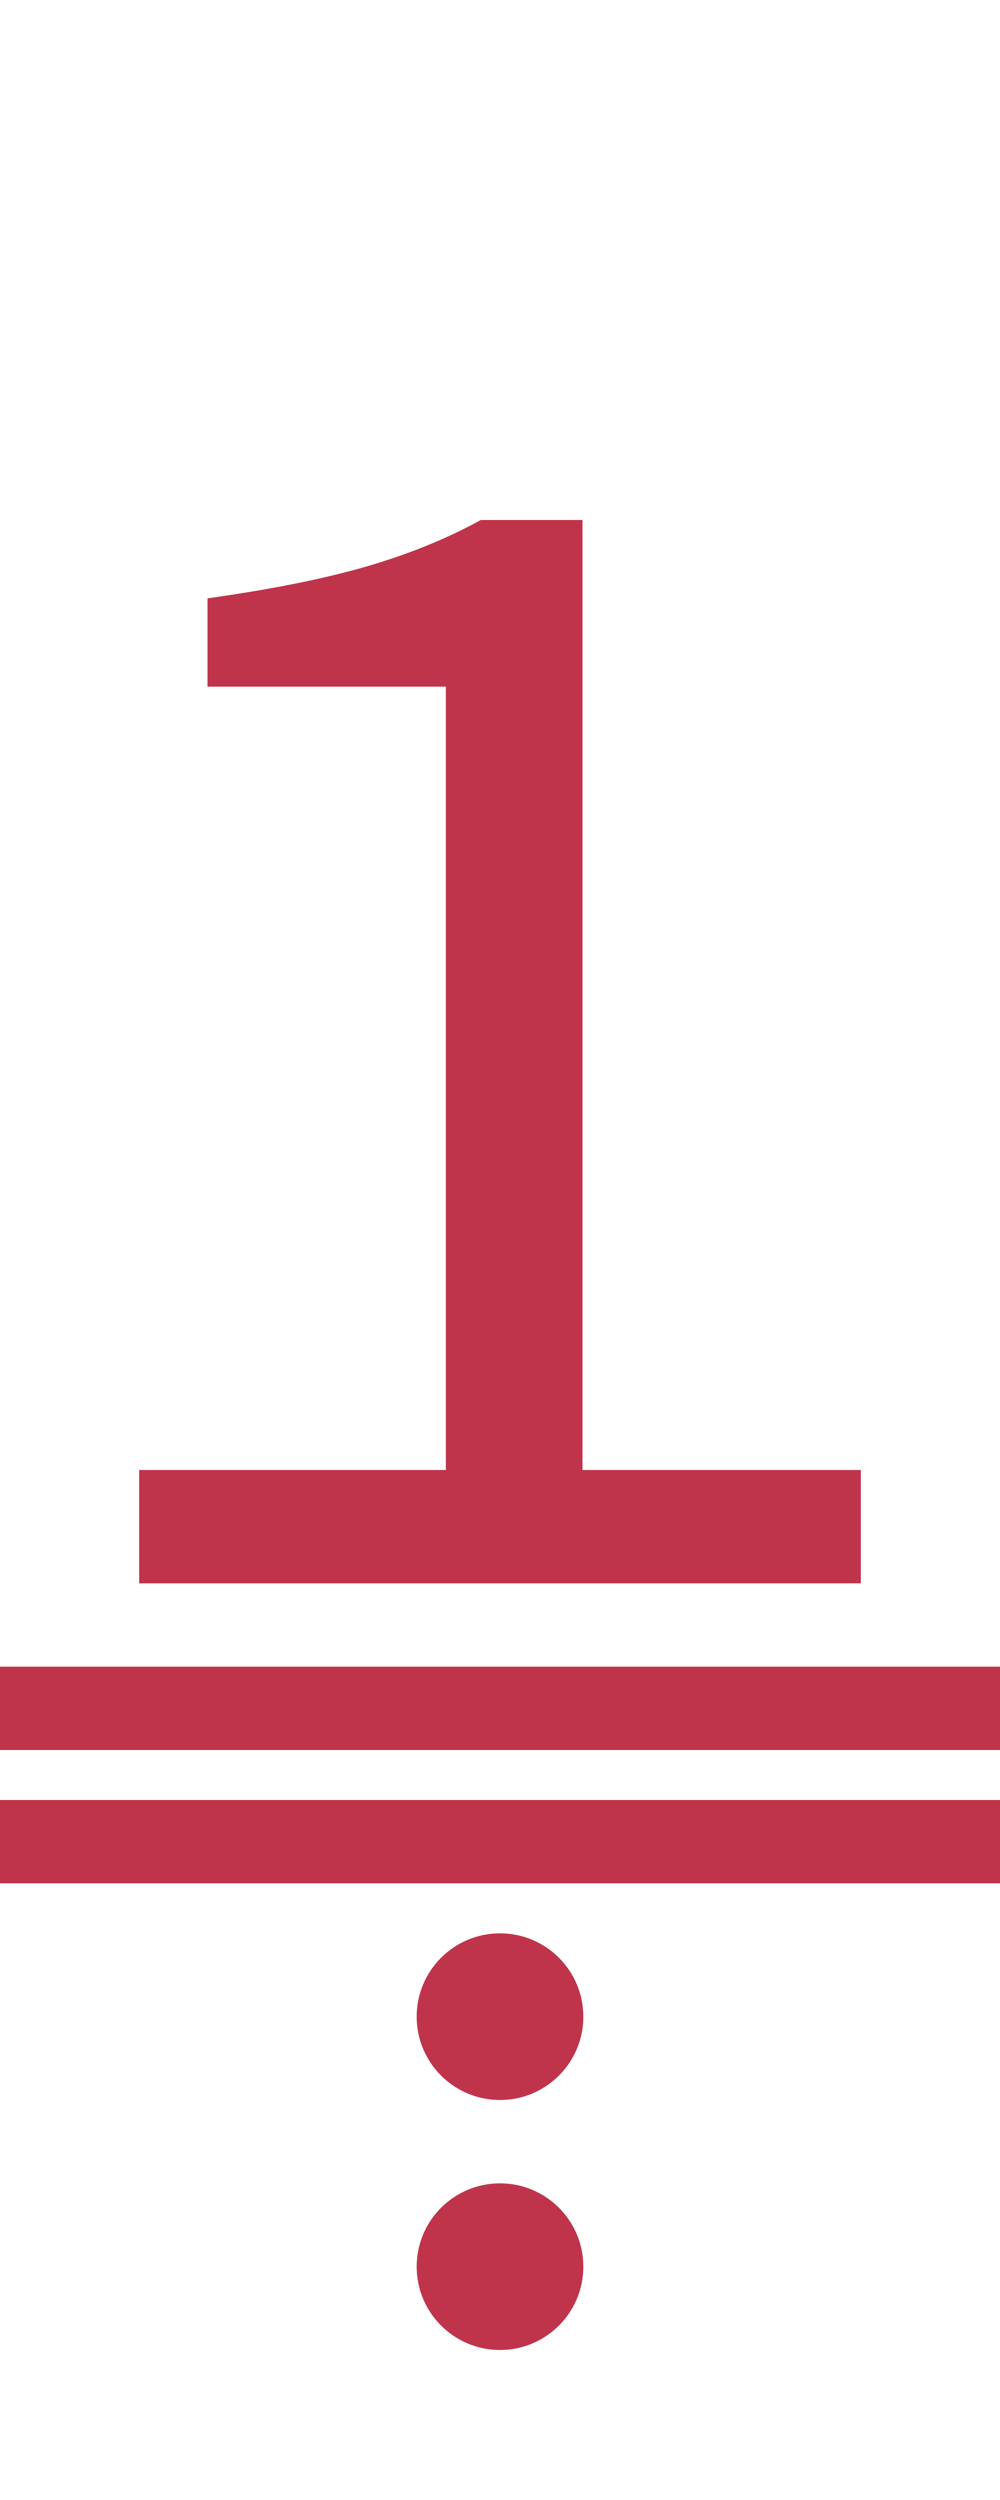 <?xml version="1.0" encoding="UTF-8"?><svg version="1.1" viewBox="0 0 60 150" xmlns="http://www.w3.org/2000/svg">
<path fill="#bf344b" d="m5,15 m3.35 80v-6.8h18.4v-47h-14.3v-5.3q5.7-.8 9.5-1.9t6.9-2.8h6.1v57h16.7v6.8z"/>

<rect fill="#bf344b" width="60" height="5" x="0" y="108"/>
<rect fill="#bf344b" width="60" height="5" x="0" y="100"/>
<ellipse fill="#bf344b" rx="5" ry="5" cx="30" cy="121"/>
<ellipse fill="#bf344b" rx="5" ry="5" cx="30" cy="136"/>
</svg>